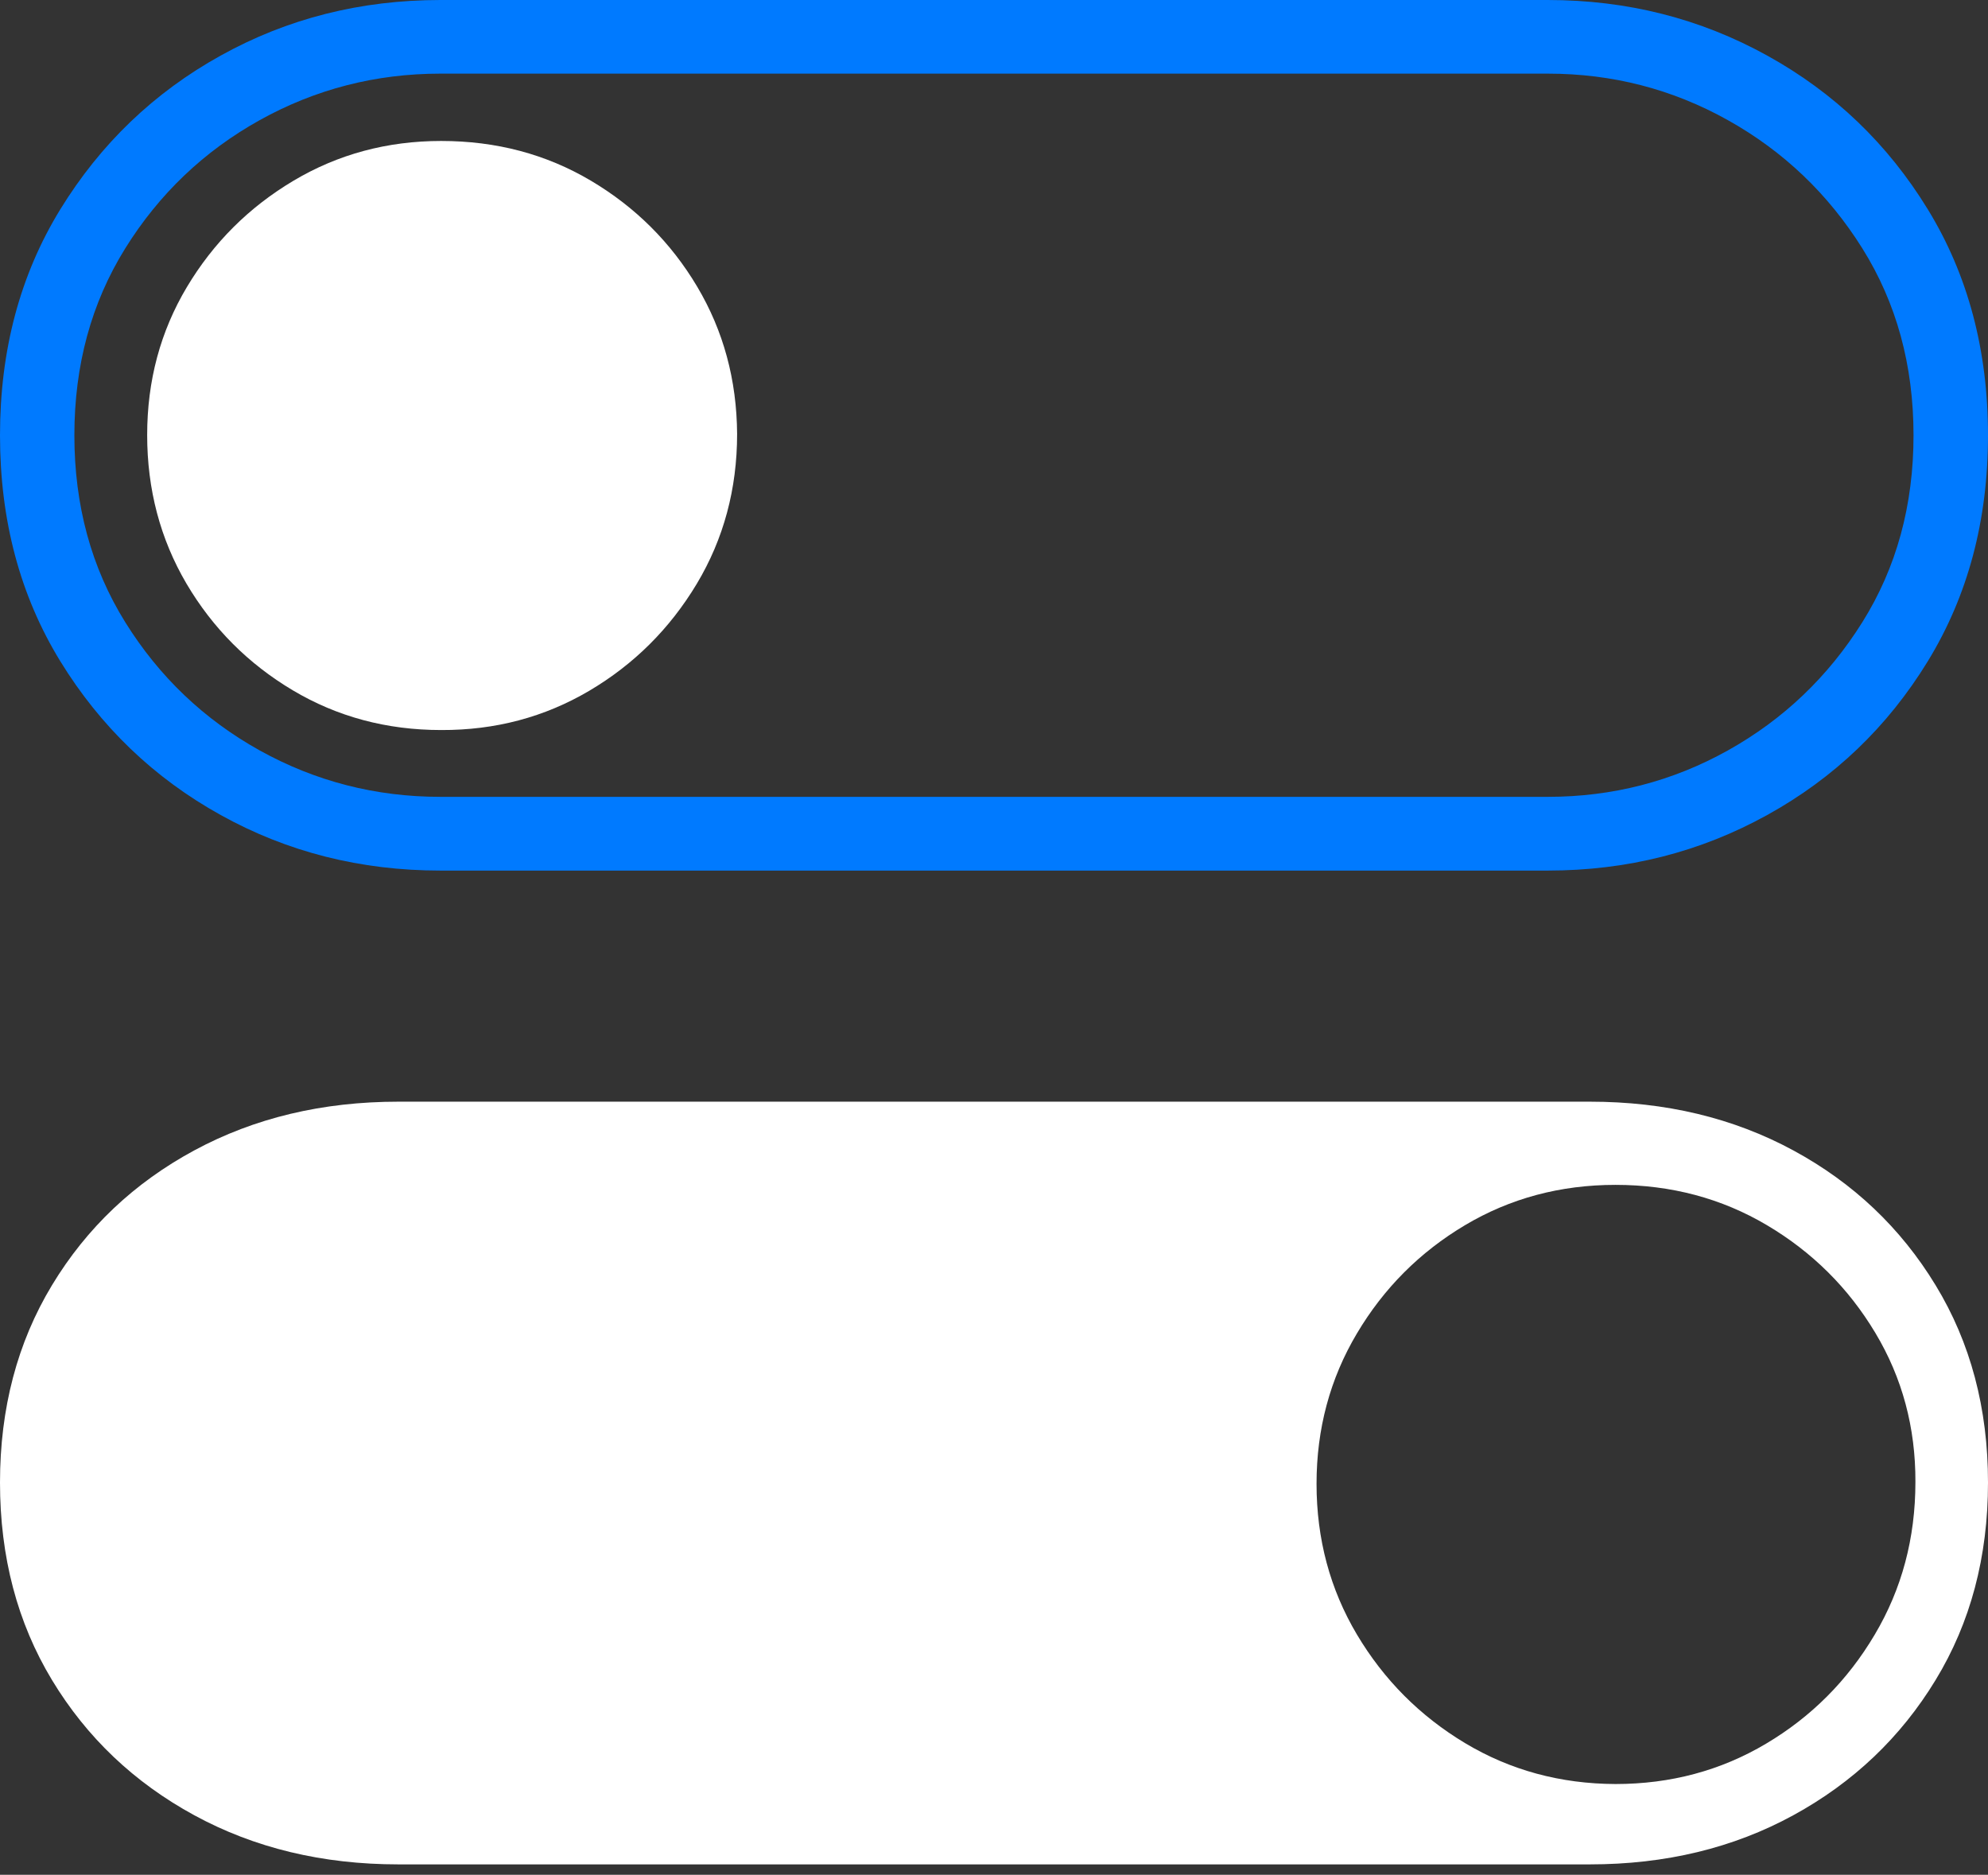 <?xml version="1.0" encoding="UTF-8"?>
<!--Generator: Apple Native CoreSVG 175-->
<!DOCTYPE svg
PUBLIC "-//W3C//DTD SVG 1.1//EN"
       "http://www.w3.org/Graphics/SVG/1.1/DTD/svg11.dtd">
<svg version="1.1" xmlns="http://www.w3.org/2000/svg" xmlns:xlink="http://www.w3.org/1999/xlink" width="18.925" height="17.848">
 <rect width="100%" height="100%" fill="#333333" stroke="none"/>
 <g>
  <rect height="17.848" opacity="0" width="18.925" x="0" y="0"/>
  <path d="M3.793 17.749L15.134 17.749Q16.216 17.749 17.072 17.281Q17.928 16.813 18.426 15.994Q18.925 15.175 18.925 14.114Q18.925 13.054 18.426 12.235Q17.928 11.416 17.072 10.952Q16.216 10.488 15.134 10.488L3.793 10.488Q2.708 10.488 1.849 10.952Q0.99 11.416 0.495 12.235Q0 13.054 0 14.114Q0 15.175 0.495 15.994Q0.99 16.813 1.849 17.281Q2.708 17.749 3.793 17.749ZM15.379 16.984Q14.591 16.981 13.946 16.594Q13.301 16.206 12.917 15.56Q12.533 14.913 12.533 14.126Q12.533 13.341 12.917 12.695Q13.301 12.048 13.946 11.664Q14.591 11.28 15.379 11.28Q16.173 11.28 16.821 11.664Q17.469 12.048 17.853 12.69Q18.237 13.331 18.234 14.109Q18.234 14.911 17.846 15.563Q17.459 16.216 16.812 16.6Q16.166 16.984 15.379 16.984Z" fill="#ffffff"/>
  <path d="M4.193 8.288L14.734 8.288Q15.867 8.288 16.823 7.759Q17.779 7.231 18.352 6.295Q18.925 5.359 18.925 4.144Q18.925 2.928 18.352 1.993Q17.779 1.057 16.823 0.529Q15.867 0 14.734 0L4.193 0Q3.053 0 2.101 0.529Q1.149 1.057 0.574 1.993Q0 2.928 0 4.144Q0 5.359 0.574 6.295Q1.149 7.231 2.101 7.759Q3.053 8.288 4.193 8.288ZM4.193 7.586Q3.268 7.586 2.472 7.144Q1.676 6.701 1.192 5.923Q0.708 5.145 0.708 4.144Q0.708 3.143 1.192 2.365Q1.676 1.587 2.472 1.144Q3.268 0.701 4.193 0.701L14.734 0.701Q15.657 0.701 16.449 1.144Q17.242 1.587 17.729 2.365Q18.216 3.143 18.216 4.144Q18.216 5.145 17.729 5.923Q17.242 6.701 16.449 7.144Q15.657 7.586 14.734 7.586Z" fill="#007aff"/>
  <path d="M4.2 6.95Q4.971 6.953 5.61 6.576Q6.248 6.199 6.633 5.558Q7.017 4.917 7.017 4.131Q7.012 3.36 6.637 2.729Q6.261 2.097 5.623 1.719Q4.986 1.342 4.2 1.342Q3.429 1.342 2.793 1.721Q2.157 2.1 1.779 2.733Q1.401 3.366 1.401 4.141Q1.401 4.919 1.775 5.556Q2.15 6.192 2.786 6.571Q3.422 6.95 4.2 6.95Z" fill="#ffffff"/>
 </g>
</svg>
